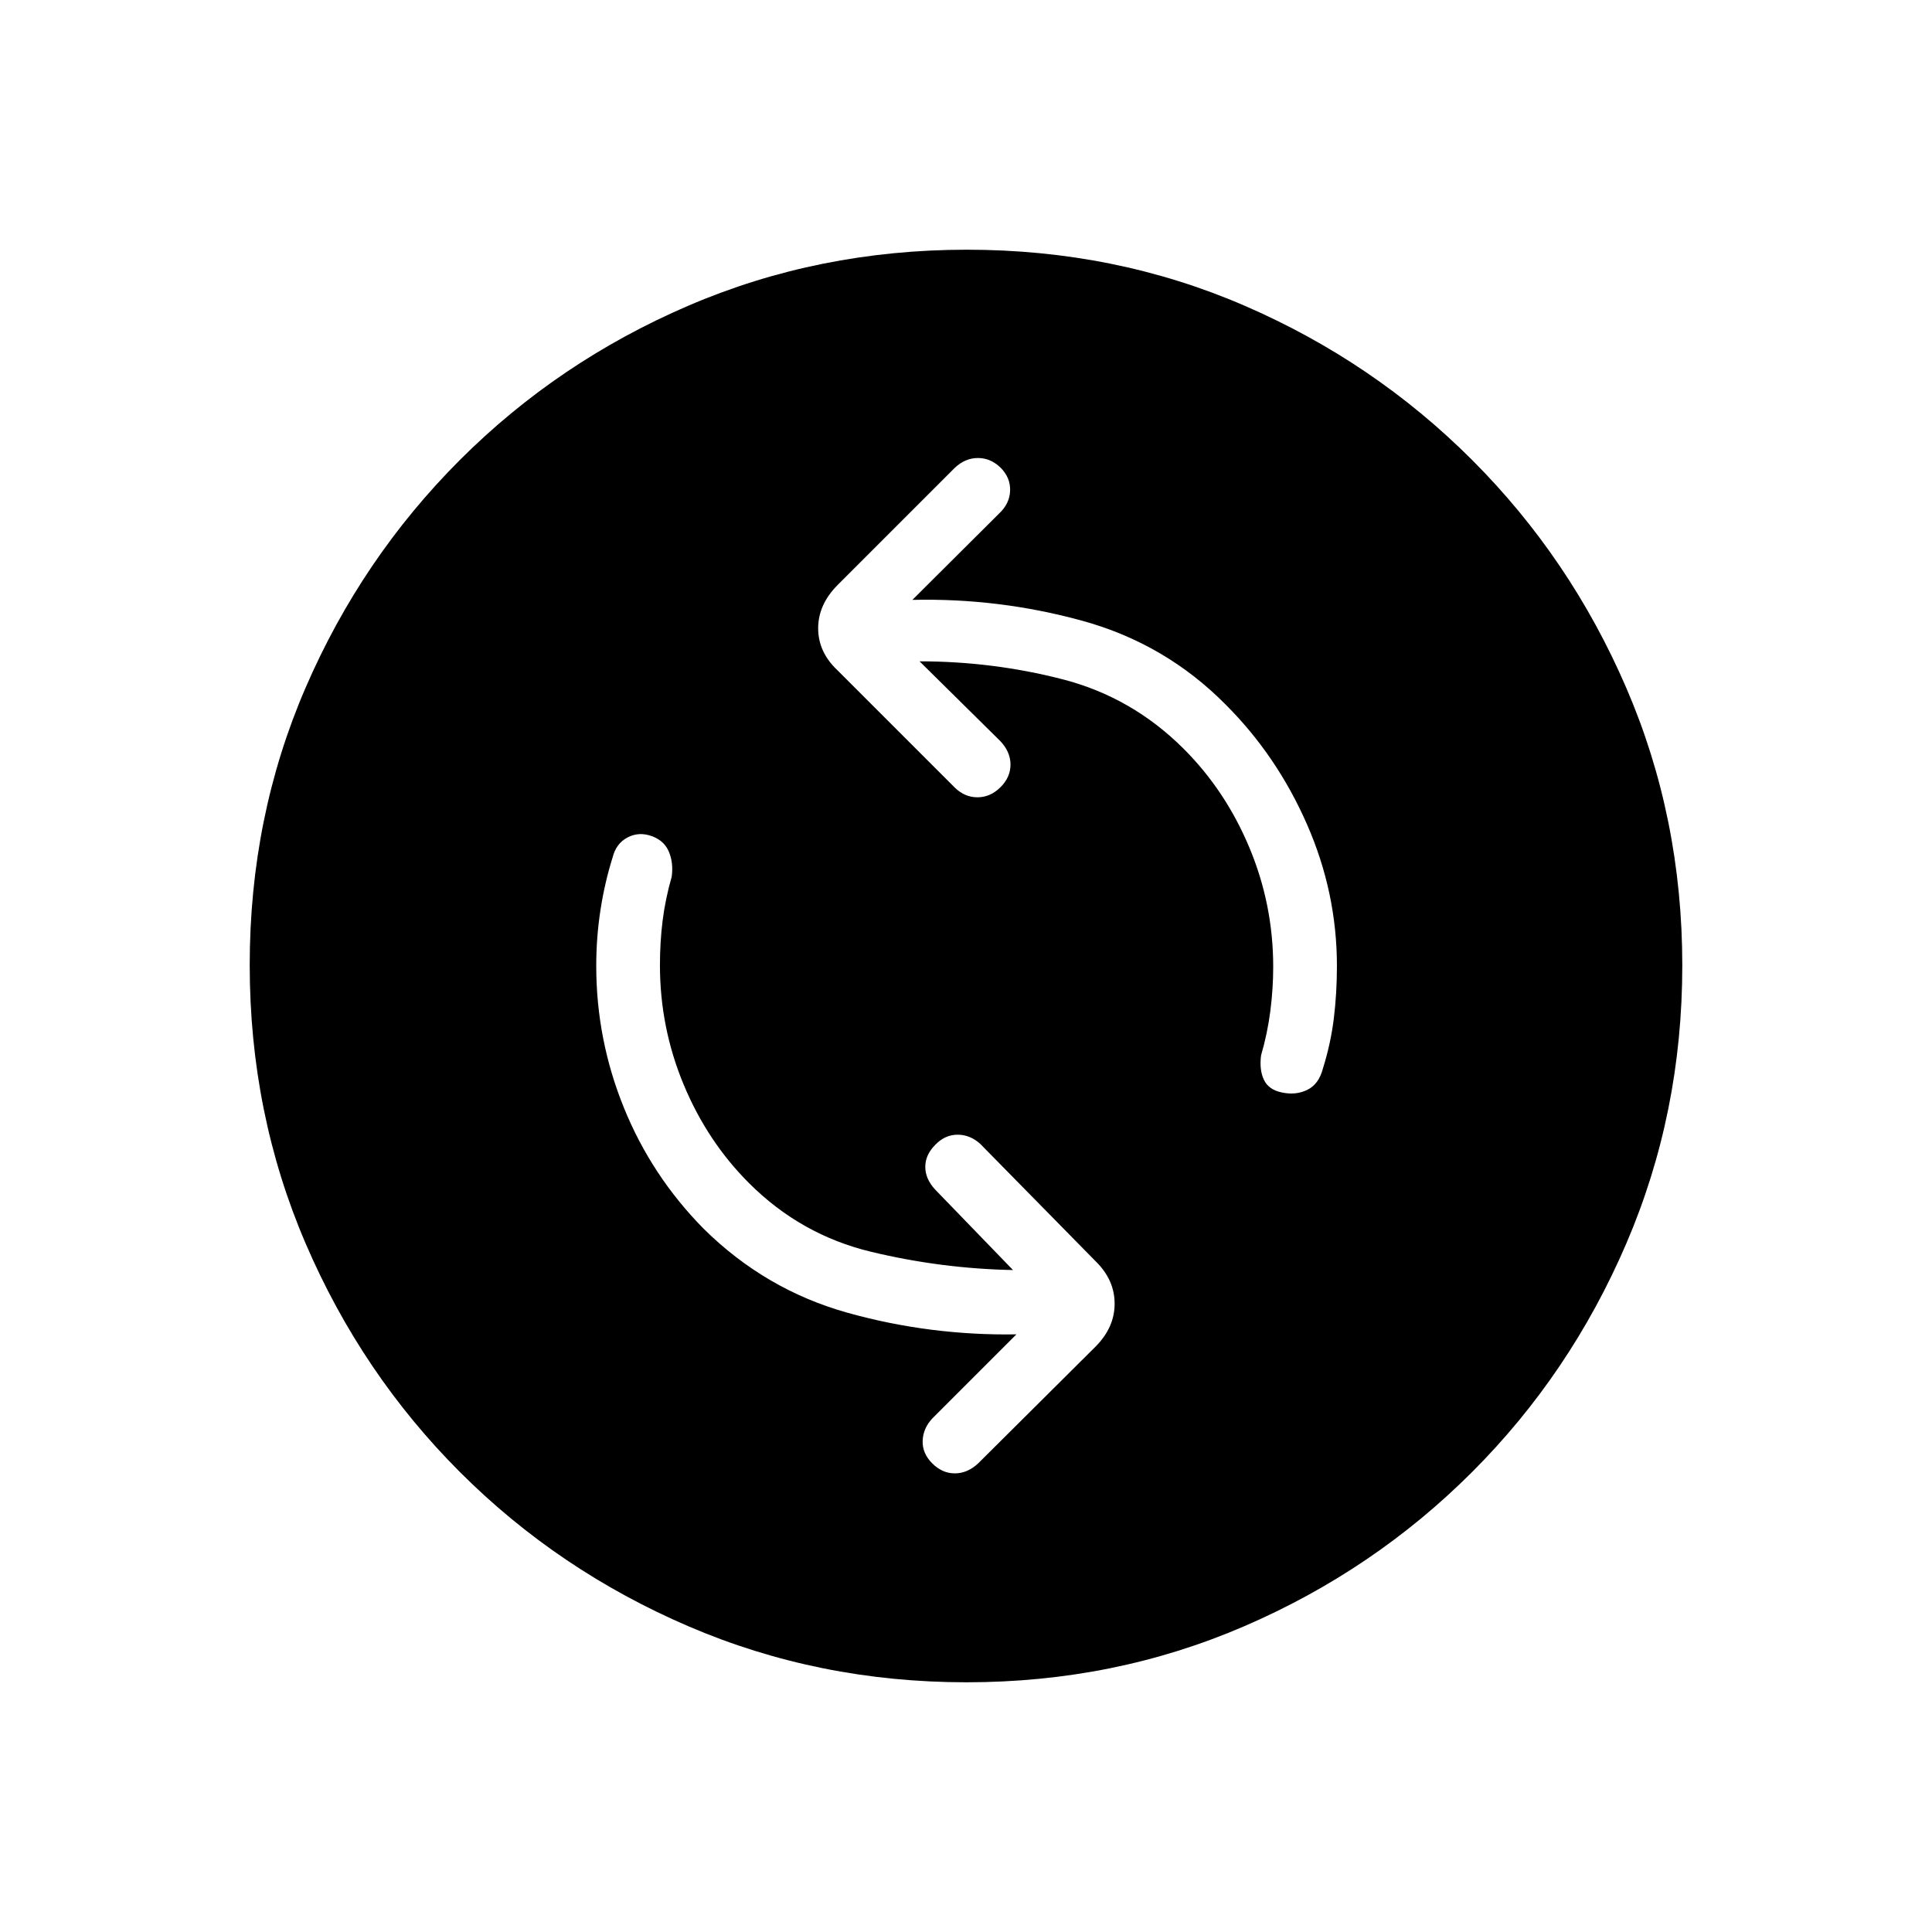 <svg xmlns="http://www.w3.org/2000/svg" height="20" viewBox="0 -960 960 960" width="20"><path d="M503.35-328.92q-35.62-.69-70.52-9.08-34.91-8.38-60.68-34.15-20.77-20.77-32.5-49.06-11.73-28.28-11.73-59.17 0-11.59 1.34-22.24 1.34-10.66 4.51-21.77.92-6.88-1.41-12.4-2.33-5.51-8.46-7.73-6.44-2.33-12.1.65-5.66 2.98-7.4 9.92-3.94 12.57-6.03 26.13-2.1 13.56-2.1 27.82 0 36.54 13.73 70.4 13.73 33.85 39.54 60.06 30.73 30.42 71.61 41.85 40.89 11.42 83.89 10.73l-41.81 41.81q-4.58 4.94-4.77 11.14-.19 6.2 4.77 11.16t11.22 4.96q6.26 0 11.59-4.96l58.25-57.94q9.56-9.56 9.56-21.39 0-11.84-9.35-21.01l-57.46-58.46q-5.13-4.58-11.34-4.52-6.2.06-10.97 5.02-4.96 4.96-4.96 10.97 0 6.01 4.96 11.33l38.62 39.93Zm-46.43-302.47q36.32 0 70.93 8.89 34.61 8.88 60.38 34.65 20.77 20.77 32.6 49.06 11.82 28.28 11.82 59.17 0 10.85-1.43 22-1.43 11.16-4.6 22.01-.93 7.19 1.4 12.13t8.8 6.29q6.91 1.54 12.68-1.23 5.78-2.77 7.82-10.53 3.91-12.47 5.45-25.01 1.54-12.54 1.54-26.04 0-36.54-14.91-70.48-14.9-33.94-40.25-59.29-30.04-30.42-71.42-41.79-41.38-11.36-84.38-10.36l43.11-42.93q5.27-4.94 5.46-11.39.19-6.45-4.77-11.41-4.96-4.77-11.22-4.77-6.26 0-11.39 4.77l-58.25 58.25q-9.75 9.75-9.75 21.58 0 11.84 9.54 20.82l58.46 58.46q4.94 4.77 11.3 4.71 6.35-.06 11.31-5.02 4.96-4.96 4.96-11.22 0-6.26-4.96-11.58l-40.23-39.74Zm23.36 507.31q-73.43 0-138.16-27.81-64.73-27.8-113.58-76.65-48.85-48.85-76.65-113.53-27.81-64.69-27.81-138.39 0-73.69 27.81-137.92 27.8-64.23 76.65-113.08 48.85-48.85 113.53-76.65 64.69-27.81 138.39-27.81 73.69 0 137.92 27.81 64.23 27.8 113.08 76.65 48.85 48.85 76.65 113.3 27.81 64.46 27.81 137.88 0 73.43-27.81 138.16-27.8 64.73-76.65 113.58-48.85 48.85-113.3 76.65-64.46 27.81-137.88 27.81Z"/></svg>
